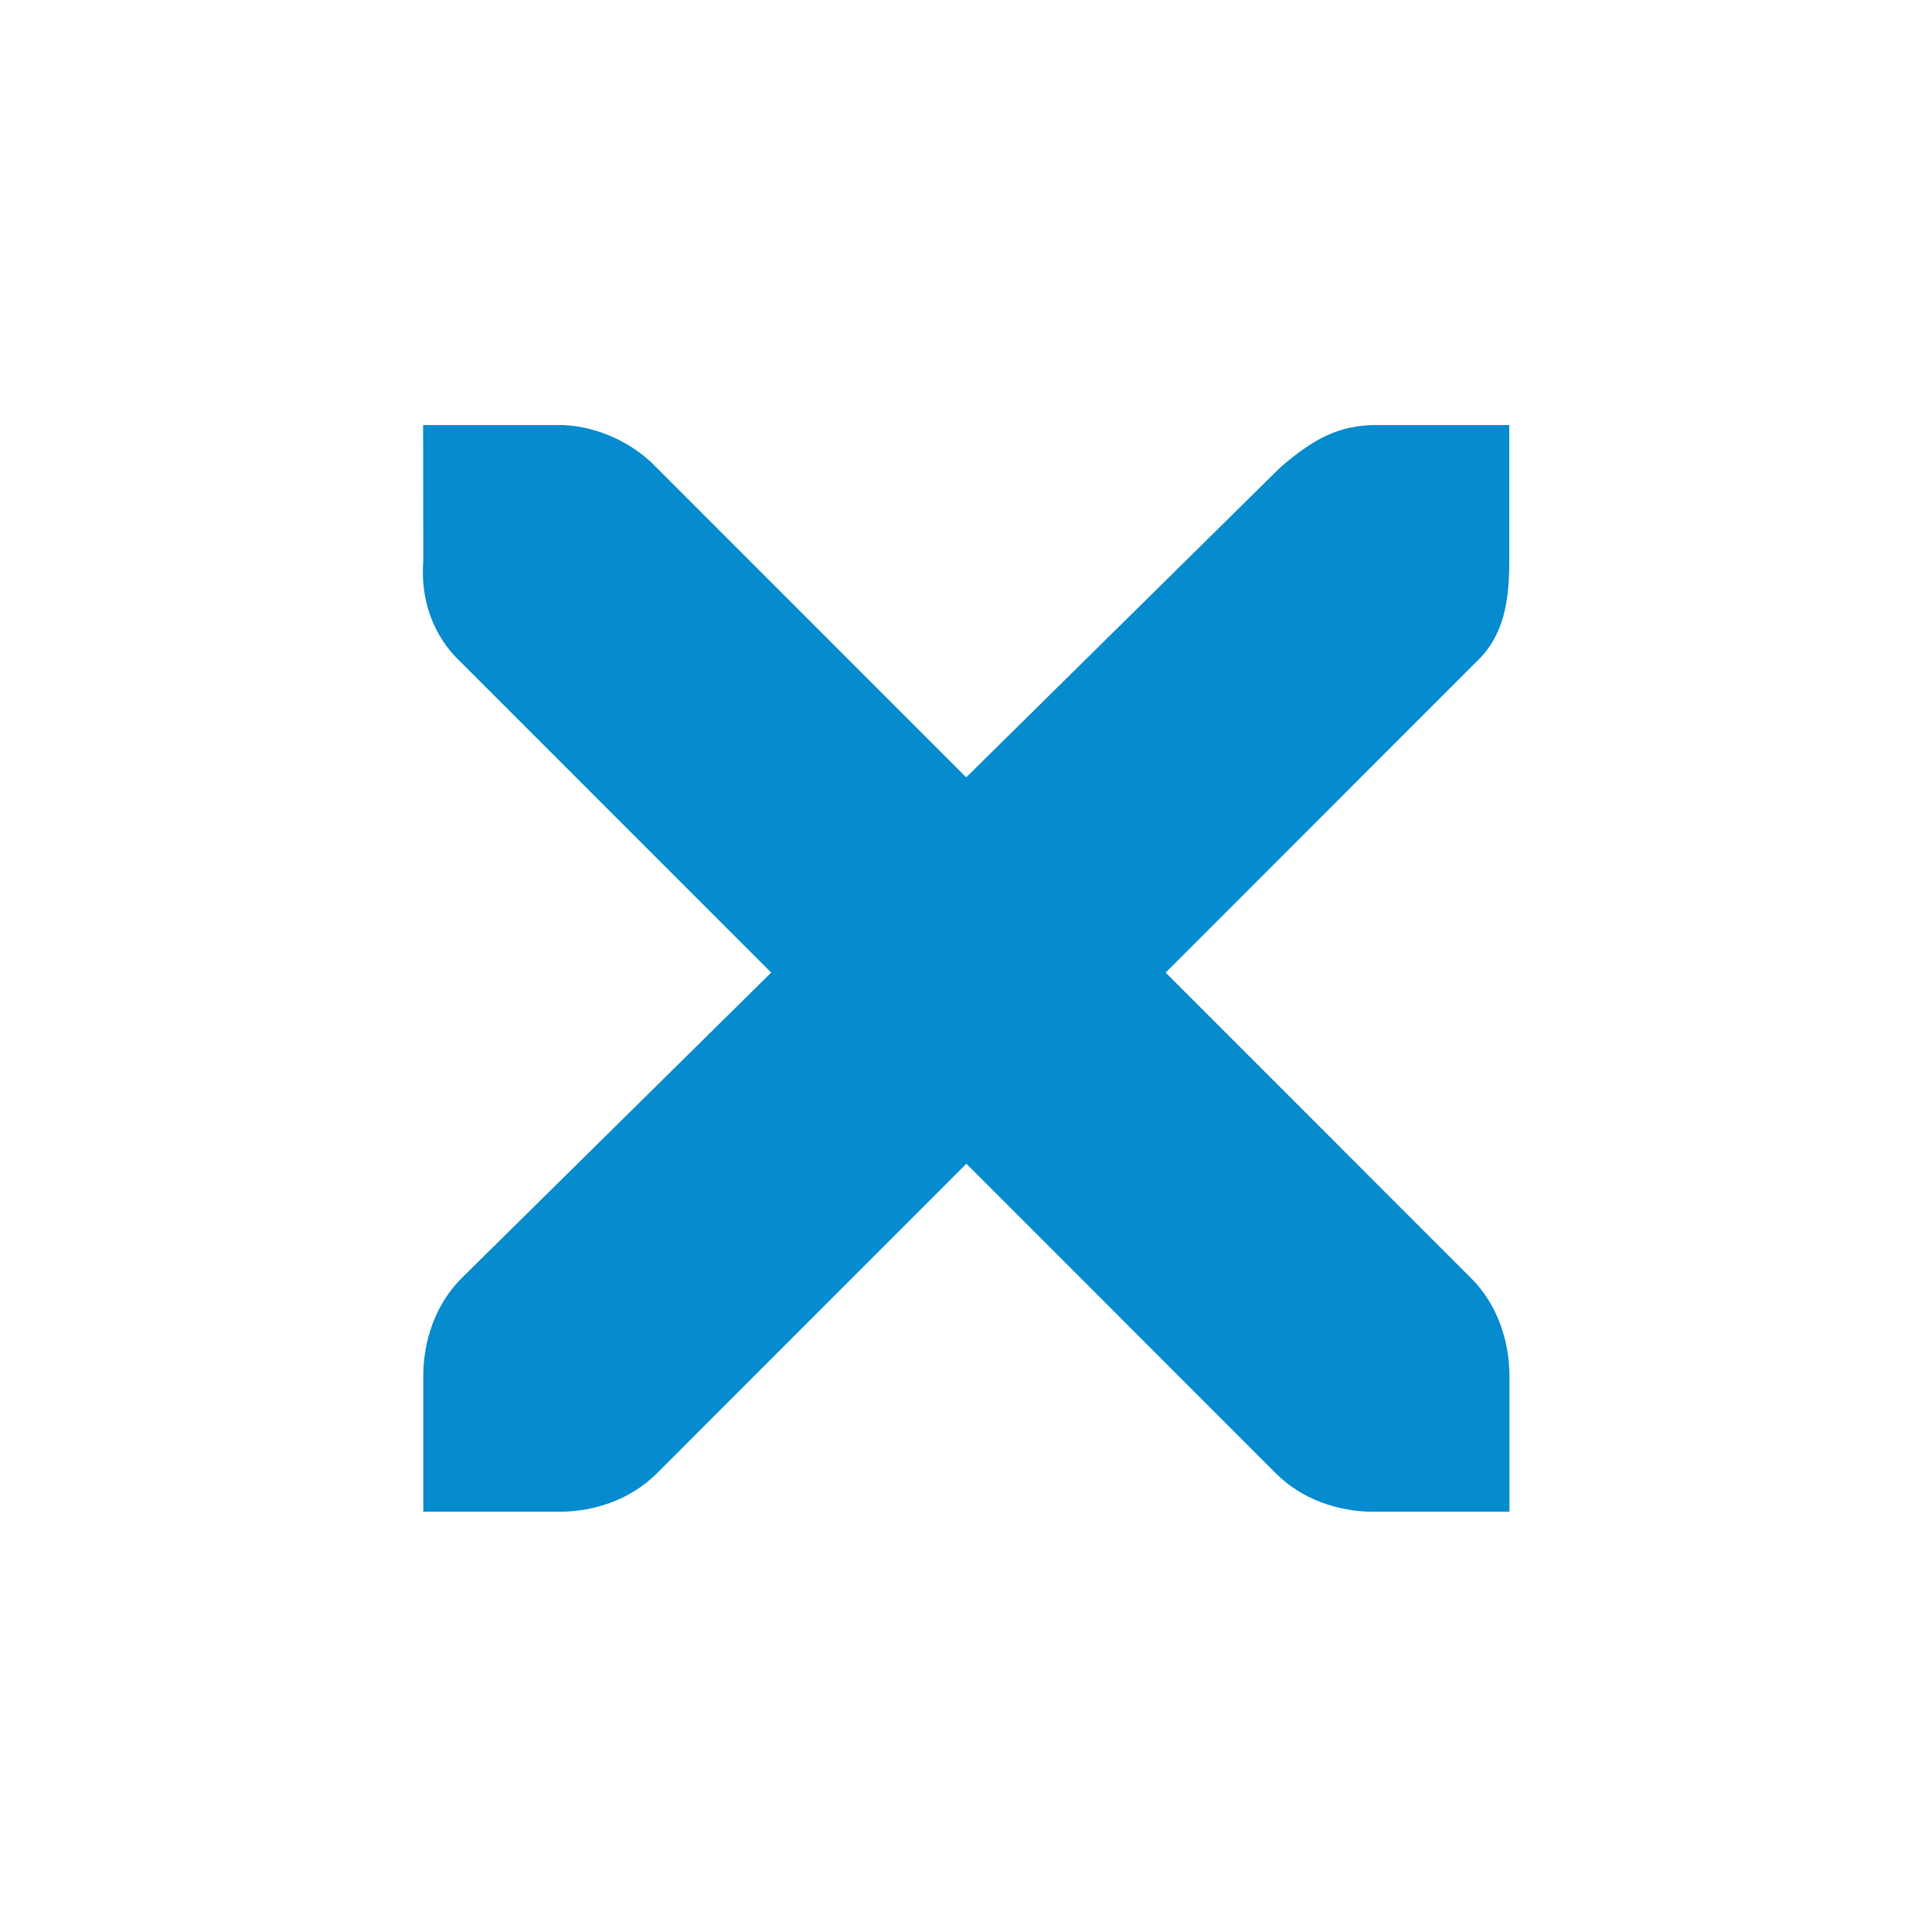 <?xml version="1.0" encoding="UTF-8" standalone="no"?>
<svg
   width="32"
   height="32"
   version="1.1"
   id="svg32"
   sodipodi:docname="window.svg"
   inkscape:version="1.3 (0e150ed6c4, 2023-07-21)"
   xmlns:inkscape="http://www.inkscape.org/namespaces/inkscape"
   xmlns:sodipodi="http://sodipodi.sourceforge.net/DTD/sodipodi-0.dtd"
   xmlns="http://www.w3.org/2000/svg"
   xmlns:svg="http://www.w3.org/2000/svg"
   xmlns:rdf="http://www.w3.org/1999/02/22-rdf-syntax-ns#"
   xmlns:cc="http://creativecommons.org/ns#"
   xmlns:dc="http://purl.org/dc/elements/1.1/">
  <defs
     id="defs36" />
  <sodipodi:namedview
     inkscape:document-rotation="0"
     pagecolor="#02334b"
     bordercolor="#000000"
     borderopacity="1"
     objecttolerance="10"
     gridtolerance="10"
     guidetolerance="10"
     inkscape:pageopacity="0"
     inkscape:pageshadow="2"
     inkscape:window-width="1920"
     inkscape:window-height="994"
     id="namedview34"
     showgrid="true"
     inkscape:zoom="4.9921875"
     inkscape:cx="27.242567"
     inkscape:cy="4.1064163"
     inkscape:window-x="0"
     inkscape:window-y="0"
     inkscape:window-maximized="1"
     inkscape:current-layer="svg32"
     inkscape:pagecheckerboard="true"
     inkscape:showpageshadow="true"
     inkscape:lockguides="false"
     inkscape:deskcolor="#02334b">
    <inkscape:grid
       id="grid1"
       units="px"
       originx="0"
       originy="0"
       spacingx="1"
       spacingy="1"
       empcolor="#0099e5"
       empopacity="0.302"
       color="#0099e5"
       opacity="0.149"
       empspacing="5"
       dotted="false"
       gridanglex="30"
       gridanglez="30"
       visible="true" />
  </sodipodi:namedview>
  <g
     id="window-pin"
     transform="translate(86,-20)">
    <rect
       style="opacity:0.001"
       width="8"
       height="8"
       x="-46"
       y="44"
       id="rect2" />
    <path
       style="fill:#058bce;fill-opacity:1;stroke-width:0.688"
       d="m -41.063,45.2 c -0.268,0.268 -0.322,0.745 -0.011,1.268 l -1.461,0.978 c -0.182,-0.073 -0.377,-0.128 -0.569,-0.129 -0.251,-0.001 -0.494,0.075 -0.709,0.29 l 1.031,1.031 -1.375,1.375 L -44.5,50.7 l 0.688,-0.344 1.375,-1.375 1.031,1.031 c 0.381,-0.381 0.332,-0.862 0.161,-1.278 l 0.978,-1.461 c 0.522,0.311 1,0.257 1.268,-0.011 z"
       id="path4" />
  </g>
  <g
     id="window-unpin"
     transform="translate(98,-20)">
    <rect
       style="opacity:0.001"
       width="8"
       height="8"
       x="-66"
       y="44"
       id="rect7" />
    <path
       style="fill:#058bce;fill-opacity:1;stroke-width:0.688"
       d="m -61.162,45.2 c -0.268,0.268 -0.322,0.745 -0.011,1.268 l -1.461,0.978 c -0.182,-0.073 -0.377,-0.128 -0.569,-0.129 -0.251,-0.002 -0.494,0.075 -0.709,0.29 l 1.031,1.031 -1.375,1.375 L -64.6,50.7 l 0.688,-0.344 1.375,-1.375 1.031,1.031 c 0.381,-0.381 0.332,-0.862 0.161,-1.278 l 0.978,-1.461 c 0.522,0.311 1,0.257 1.268,-0.011 z"
       id="path9" />
  </g>
  <g
     id="22-22-window-close"
     transform="translate(0,-22)">
    <rect
       style="opacity:0.001"
       width="22"
       height="22"
       x="0"
       y="0"
       id="rect14" />
    <g
       transform="matrix(1.749,0,0,1.75,-107.95,-909.473)"
       id="g20">
      <g
         transform="translate(19,-242)"
         id="g18">
        <path
           style="fill:#058bce;fill-opacity:1"
           d="m 45.571,764.571 h 0.857 c 0.009,-1.1e-4 0.018,-4e-4 0.027,0 0.219,0.01 0.437,0.11 0.589,0.268 l 1.955,1.955 1.982,-1.955 c 0.228,-0.198 0.383,-0.262 0.589,-0.268 h 0.857 v 0.857 c 0,0.246 -0.029,0.472 -0.214,0.643 l -1.955,1.955 1.929,1.929 c 0.161,0.161 0.241,0.389 0.241,0.616 v 0.857 h -0.857 c -0.227,-10e-6 -0.455,-0.08 -0.616,-0.241 l -1.955,-1.955 -1.955,1.955 c -0.161,0.161 -0.389,0.241 -0.616,0.241 h -0.857 v -0.857 c -3e-6,-0.227 0.08,-0.455 0.241,-0.616 l 1.955,-1.929 -1.955,-1.955 c -0.181,-0.167 -0.26,-0.402 -0.241,-0.643 z"
           id="path16" />
      </g>
    </g>
  </g>
  <g
     id="window-close">
    <rect
       style="opacity:0.001"
       width="32"
       height="32"
       x="0"
       y="0"
       id="rect23" />
    <g
       transform="matrix(2.624,0,0,2.625,-162.426,-1364.709)"
       id="g29">
      <g
         transform="translate(19,-242)"
         id="g27">
        <path
           style="fill:#058bce;fill-opacity:1"
           d="m 45.571,764.571 h 0.857 c 0.009,-1.1e-4 0.018,-4e-4 0.027,0 0.219,0.01 0.437,0.11 0.589,0.268 l 1.955,1.955 1.982,-1.955 c 0.228,-0.198 0.383,-0.262 0.589,-0.268 h 0.857 v 0.857 c 0,0.246 -0.029,0.472 -0.214,0.643 l -1.955,1.955 1.929,1.929 c 0.161,0.161 0.241,0.389 0.241,0.616 v 0.857 h -0.857 c -0.227,-10e-6 -0.455,-0.08 -0.616,-0.241 l -1.955,-1.955 -1.955,1.955 c -0.161,0.161 -0.389,0.241 -0.616,0.241 h -0.857 v -0.857 c -3e-6,-0.227 0.08,-0.455 0.241,-0.616 l 1.955,-1.929 -1.955,-1.955 c -0.181,-0.167 -0.26,-0.402 -0.241,-0.643 z"
           id="path25" />
      </g>
    </g>
  </g>
  <g
     id="16-16-window-close"
     transform="translate(0,-22)">
    <rect
       style="opacity:0.001"
       width="16"
       height="16"
       x="0"
       y="-16"
       id="rect27" />
    <g
       style="fill:#ffffff"
       transform="matrix(1.25,0,0,1.25,-76.965,-665.481)"
       id="g33">
      <g
         style="fill:#ffffff"
         transform="translate(19,-242)"
         id="g31">
        <path
           style="fill:#058bce;fill-opacity:1;stroke-width:0.937"
           d="m 45.8,764.96 h 0.75 c 0.008,-10e-5 0.016,-3.3e-4 0.023,0 0.191,0.009 0.382,0.096 0.516,0.234 l 1.711,1.711 1.734,-1.711 c 0.199,-0.173 0.335,-0.229 0.516,-0.234 h 0.75 v 0.75 c 0,0.215 -0.026,0.413 -0.187,0.562 l -1.711,1.711 1.687,1.688 c 0.141,0.141 0.211,0.34 0.211,0.539 v 0.75 h -0.75 c -0.199,-10e-6 -0.398,-0.07 -0.539,-0.211 l -1.711,-1.711 -1.711,1.711 c -0.141,0.141 -0.34,0.211 -0.539,0.211 h -0.75 v -0.75 c -3e-6,-0.199 0.07,-0.398 0.211,-0.539 l 1.711,-1.688 -1.711,-1.711 c -0.158,-0.146 -0.227,-0.352 -0.211,-0.562 z"
           id="path29"
           inkscape:connector-curvature="0" />
      </g>
    </g>
  </g>
</svg>

